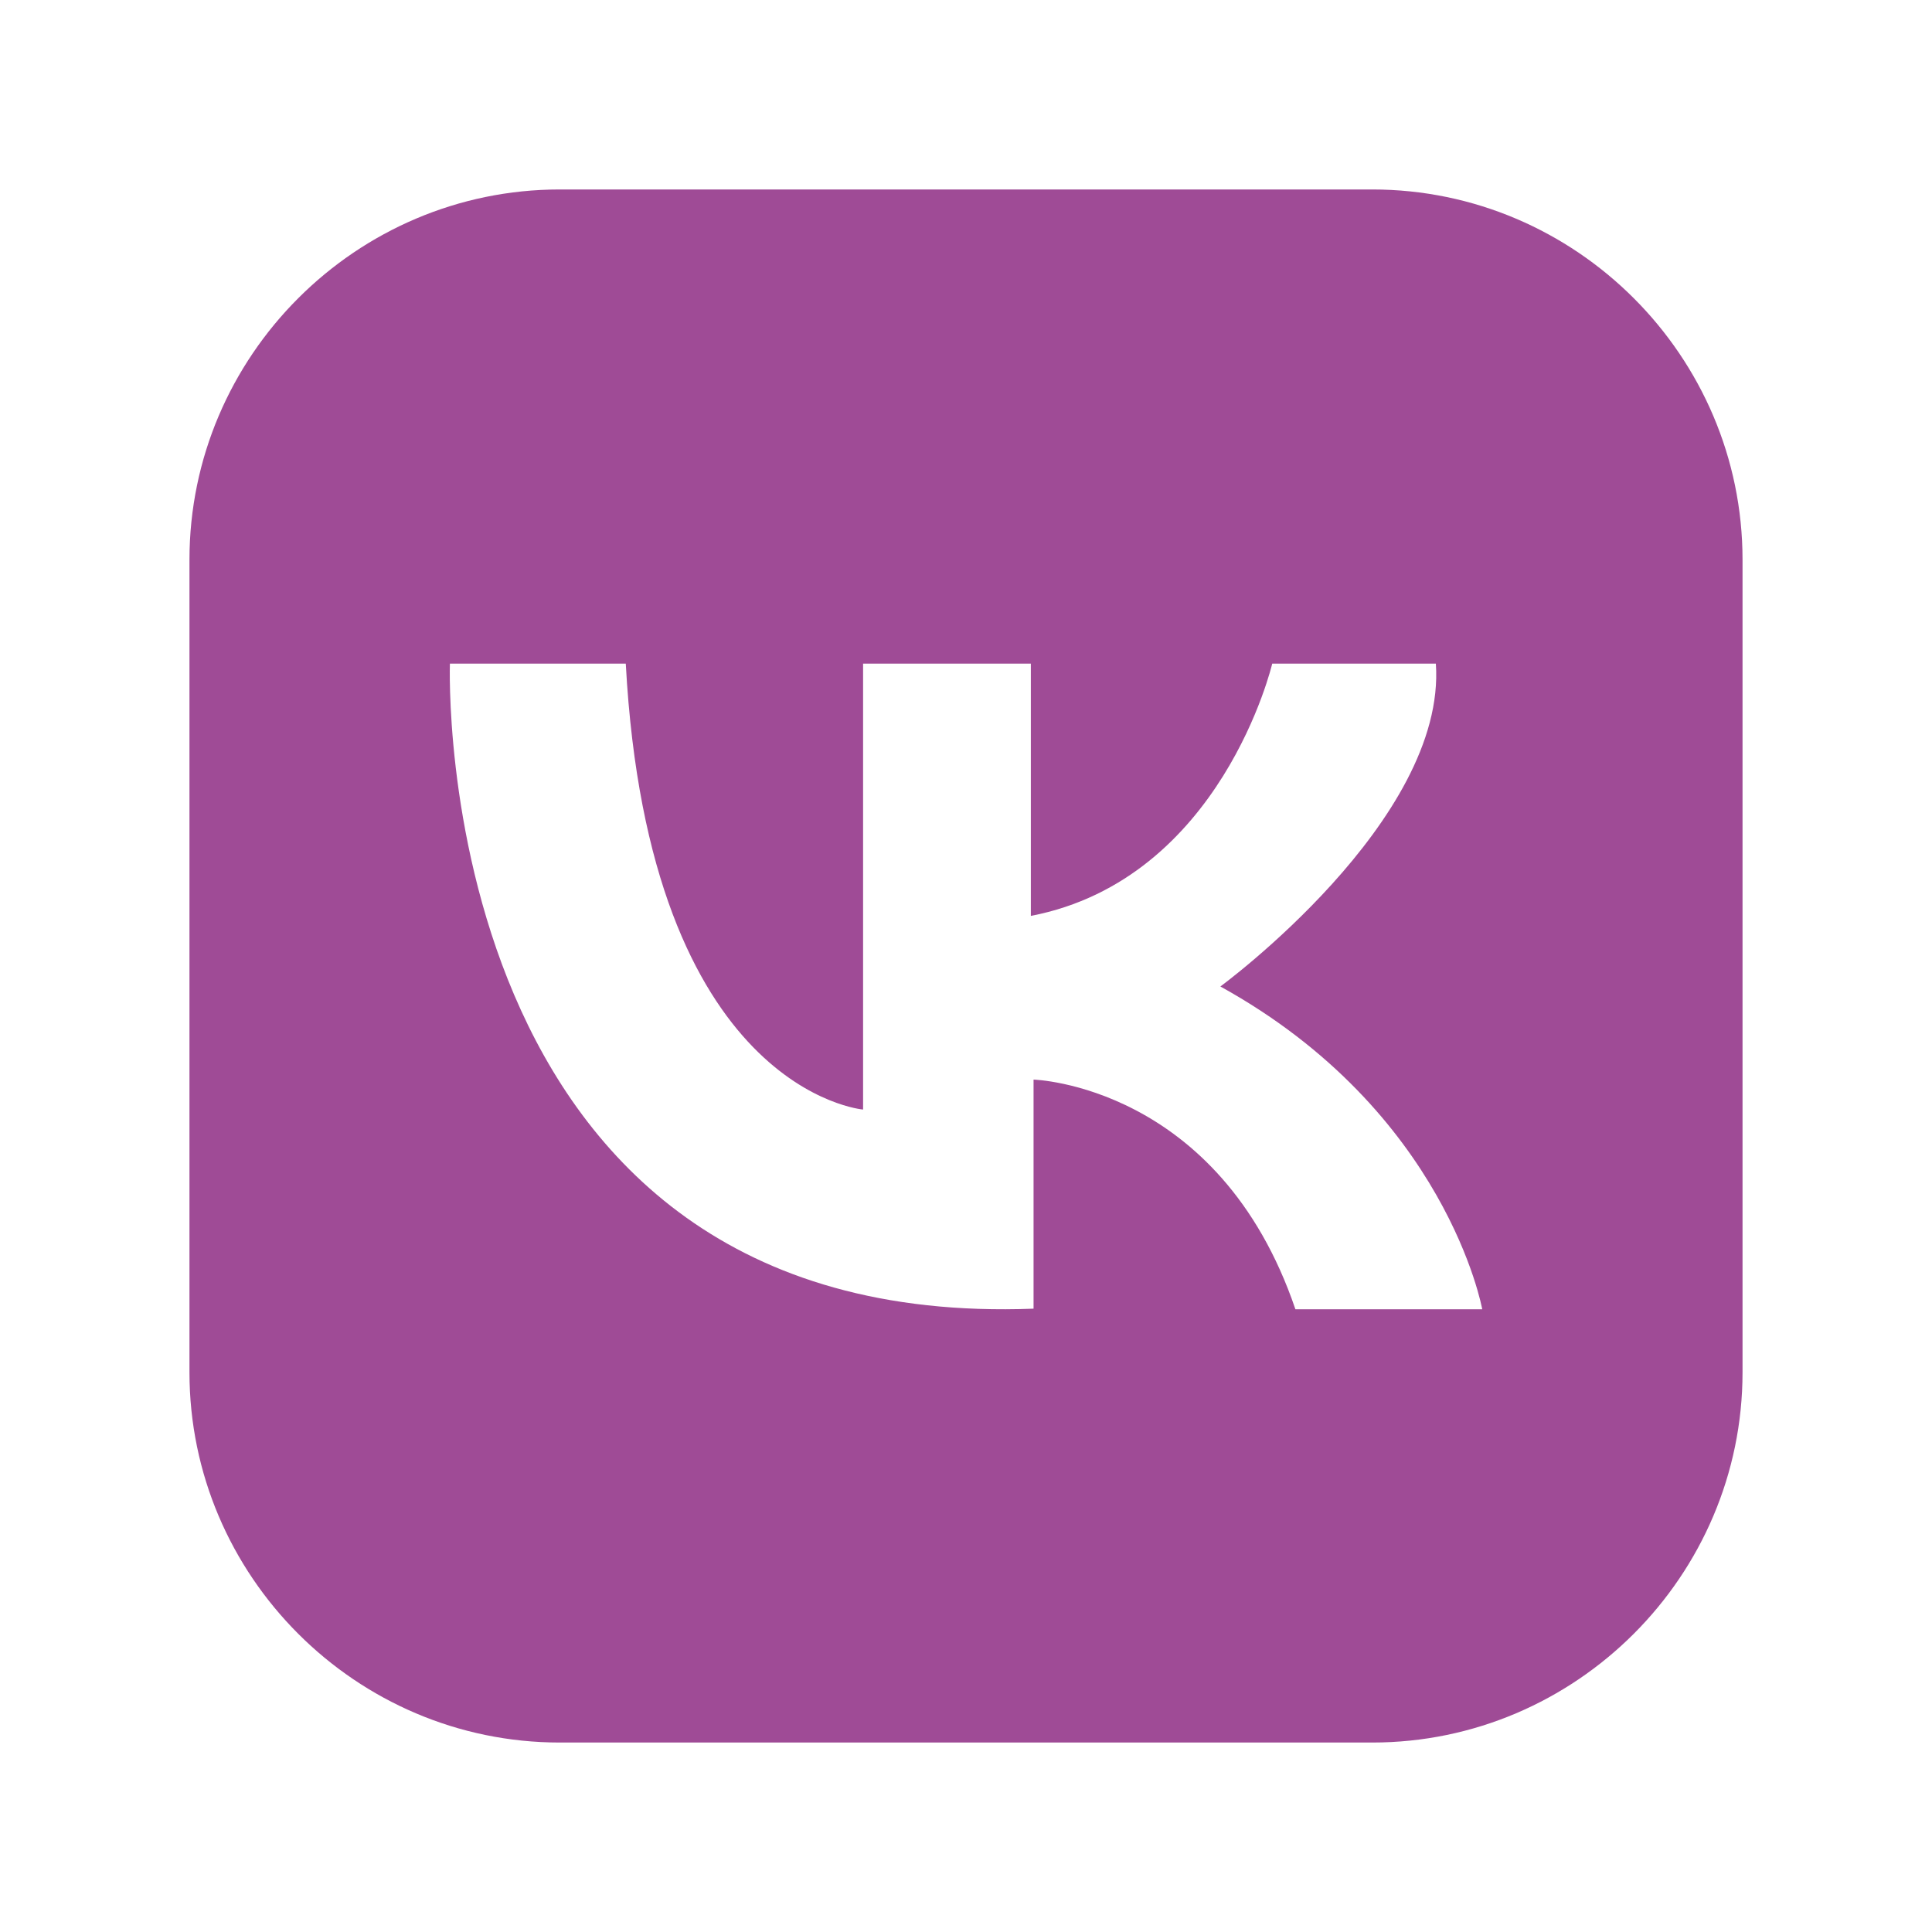 <?xml version="1.0" encoding="utf-8"?>
<!-- Generator: Adobe Illustrator 27.6.1, SVG Export Plug-In . SVG Version: 6.00 Build 0)  -->
<svg version="1.1" id="Слой_1" xmlns="http://www.w3.org/2000/svg" xmlns:xlink="http://www.w3.org/1999/xlink" x="0px" y="0px"
	 viewBox="0 0 300 300" style="enable-background:new 0 0 300 300;" xml:space="preserve">
<style type="text/css">
	.st0{fill:#9F4B96;}
</style>
<path class="st0" d="M213.09,29.42H86.91c-31.62,0-57.49,25.87-57.49,57.49v126.18c0,31.62,25.87,57.49,57.49,57.49h126.18
	c31.62,0,57.49-25.87,57.49-57.49V86.91C270.58,55.29,244.71,29.42,213.09,29.42z M201.15,203.3
	c-11.86-34.85-40.66-35.66-40.66-35.66v35.57c-94.23,3.6-90.63-100.16-90.63-100.16h27.31c3.6,66.49,36.85,69.24,36.85,69.24v-69.24
	h26.05v39.17c29.64-5.71,37.48-39.17,37.48-39.17h25.41c1.7,24.35-33.46,50.13-33.46,50.13c35.16,19.42,40.66,50.12,40.66,50.12
	H201.15z"/>
</svg>
